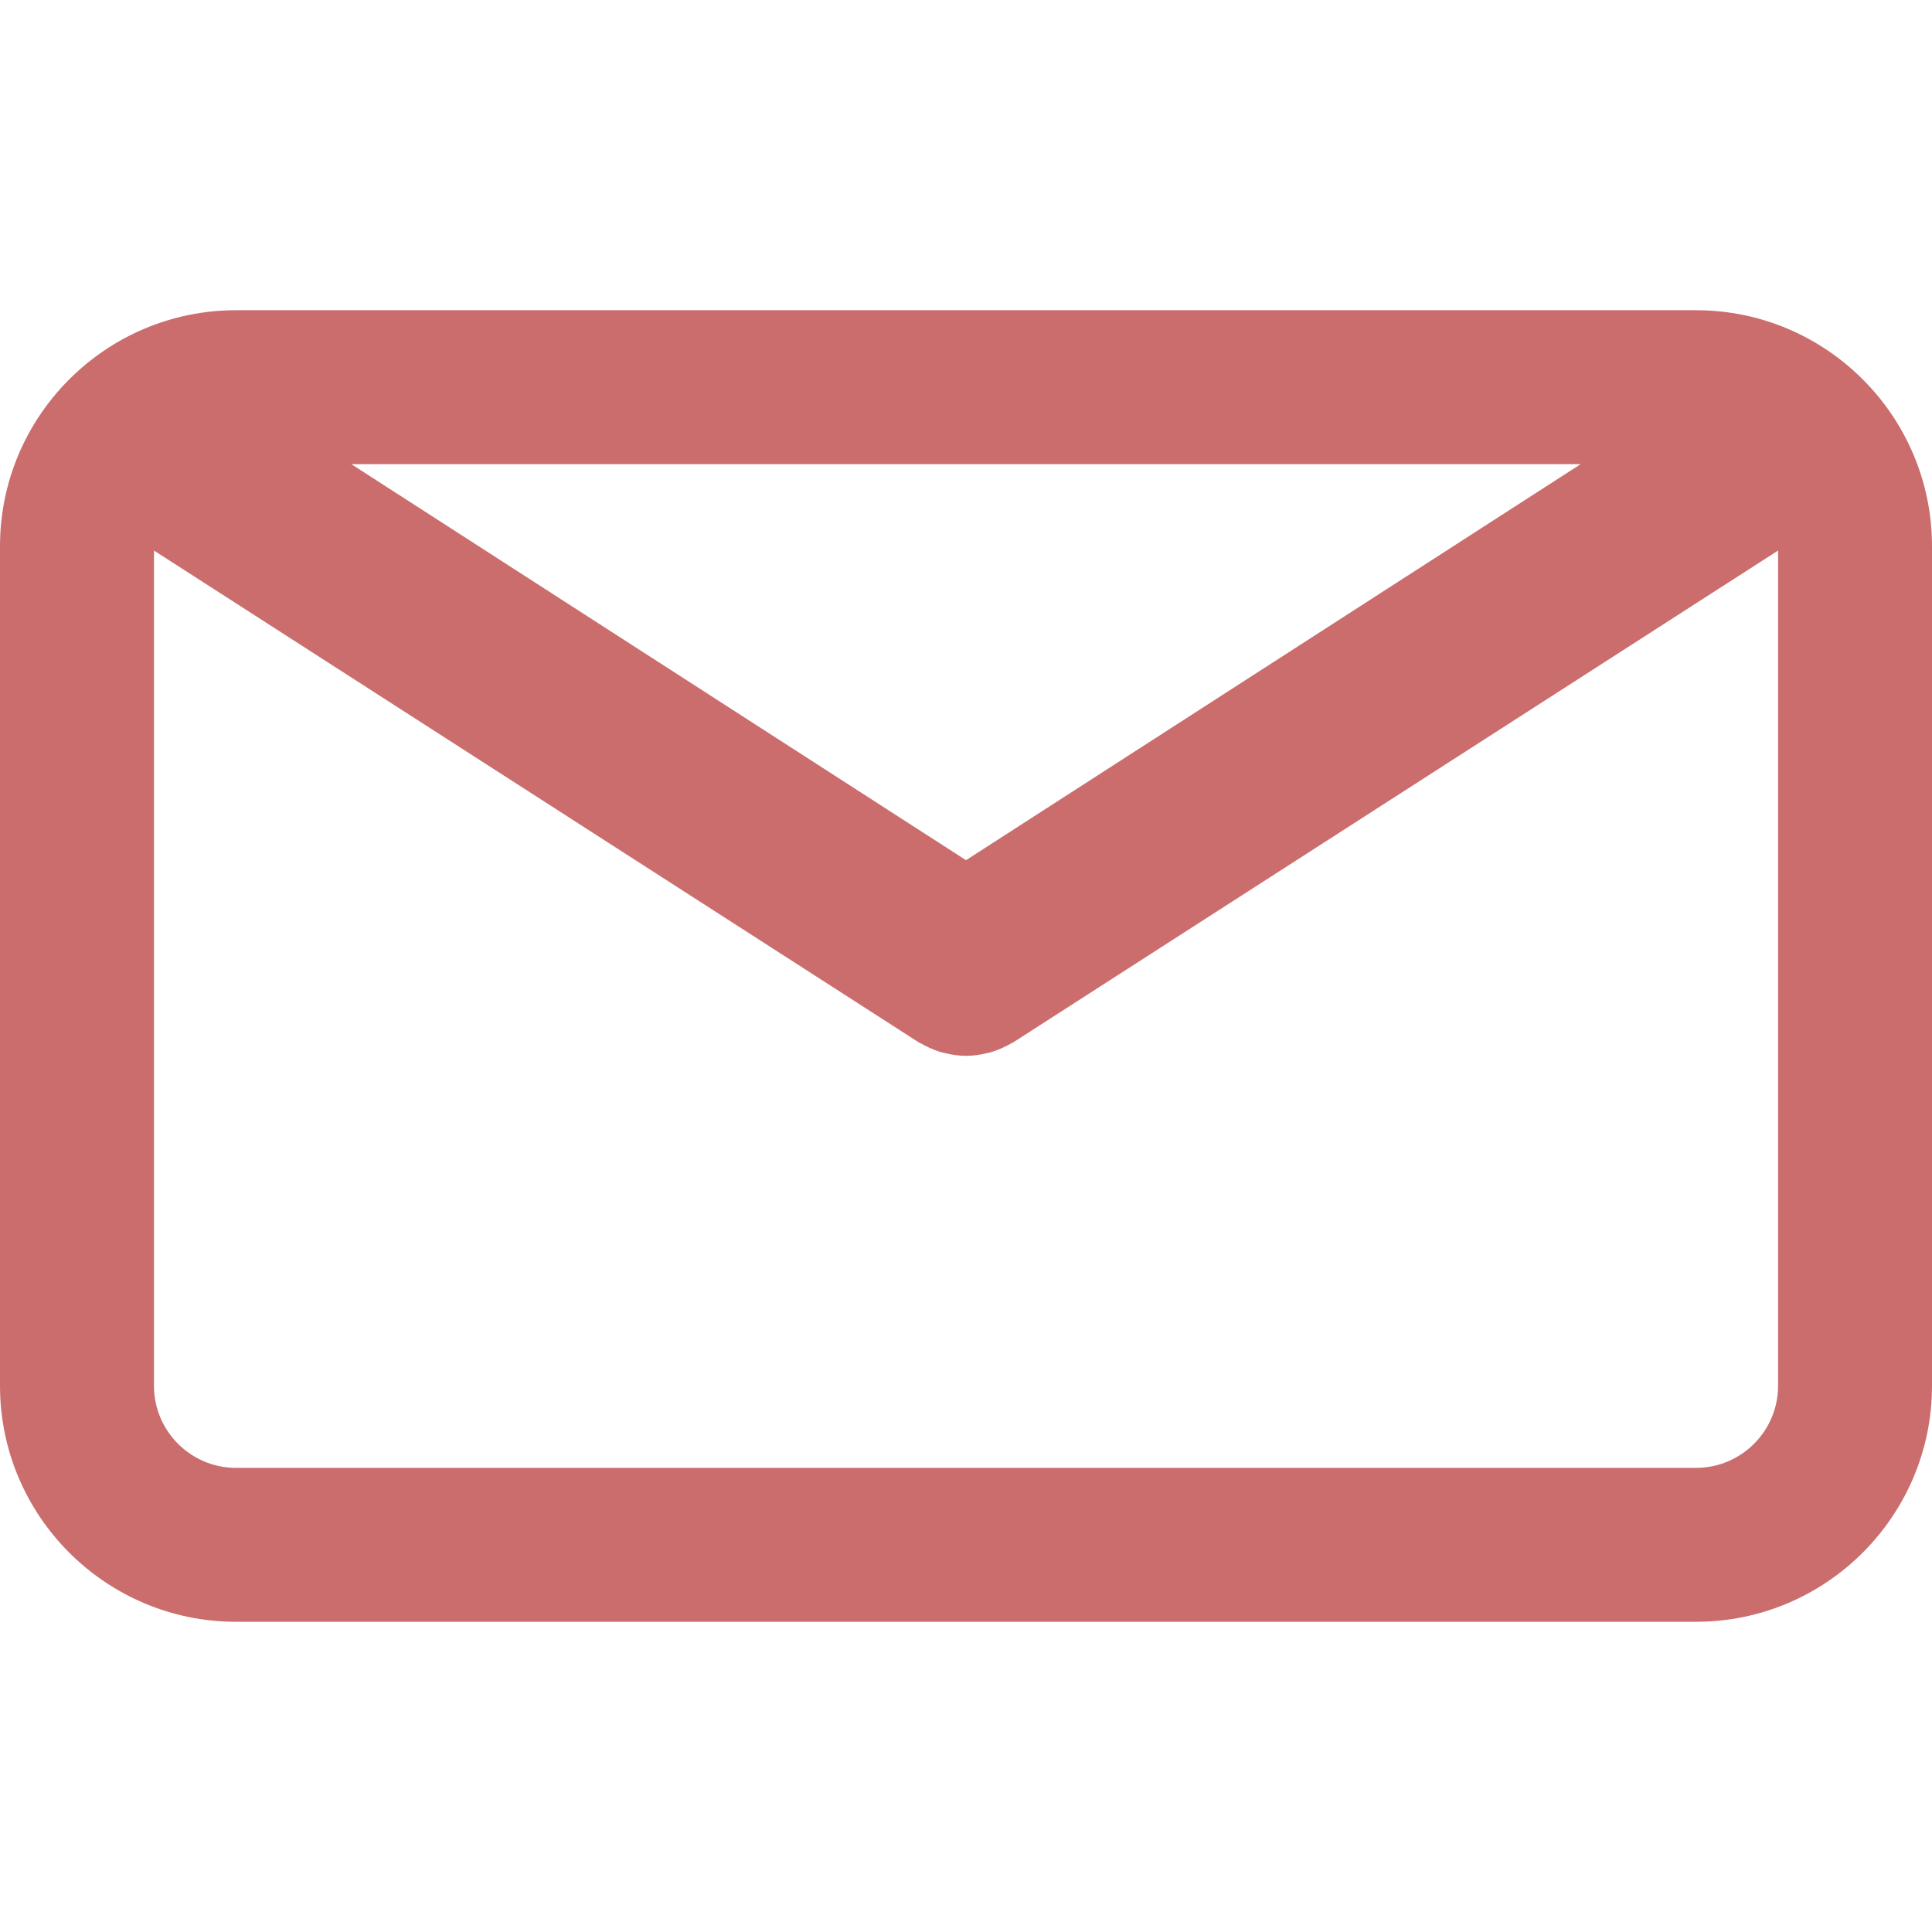 <svg width="30" height="30" viewBox="0 0 30 30" fill="none" xmlns="http://www.w3.org/2000/svg">
<g opacity="0.8">
<path d="M26.336 4.817H3.664C1.644 4.817 0 6.461 0 8.481V21.519C0 23.539 1.644 25.183 3.664 25.183H26.336C28.356 25.183 30 23.539 30 21.519V8.482C30 6.461 28.356 4.817 26.336 4.817ZM24.545 7.207L15 13.357L5.455 7.207H24.545ZM26.336 22.793H3.664C2.962 22.793 2.391 22.221 2.391 21.519V8.549L14.262 16.183C14.278 16.193 14.296 16.2 14.312 16.209C14.329 16.219 14.347 16.228 14.364 16.237C14.456 16.284 14.551 16.323 14.648 16.348C14.658 16.35 14.668 16.352 14.678 16.354C14.784 16.379 14.892 16.395 14.999 16.395C15 16.395 15 16.395 15 16.395C15.001 16.395 15.001 16.395 15.002 16.395C15.109 16.395 15.217 16.379 15.323 16.354C15.333 16.352 15.343 16.35 15.353 16.348C15.45 16.323 15.544 16.284 15.637 16.237C15.654 16.228 15.672 16.219 15.689 16.209C15.705 16.2 15.722 16.193 15.738 16.183L27.61 8.549V21.519C27.61 22.221 27.038 22.793 26.336 22.793Z" fill="#BE4949"/>
</g>
</svg>
